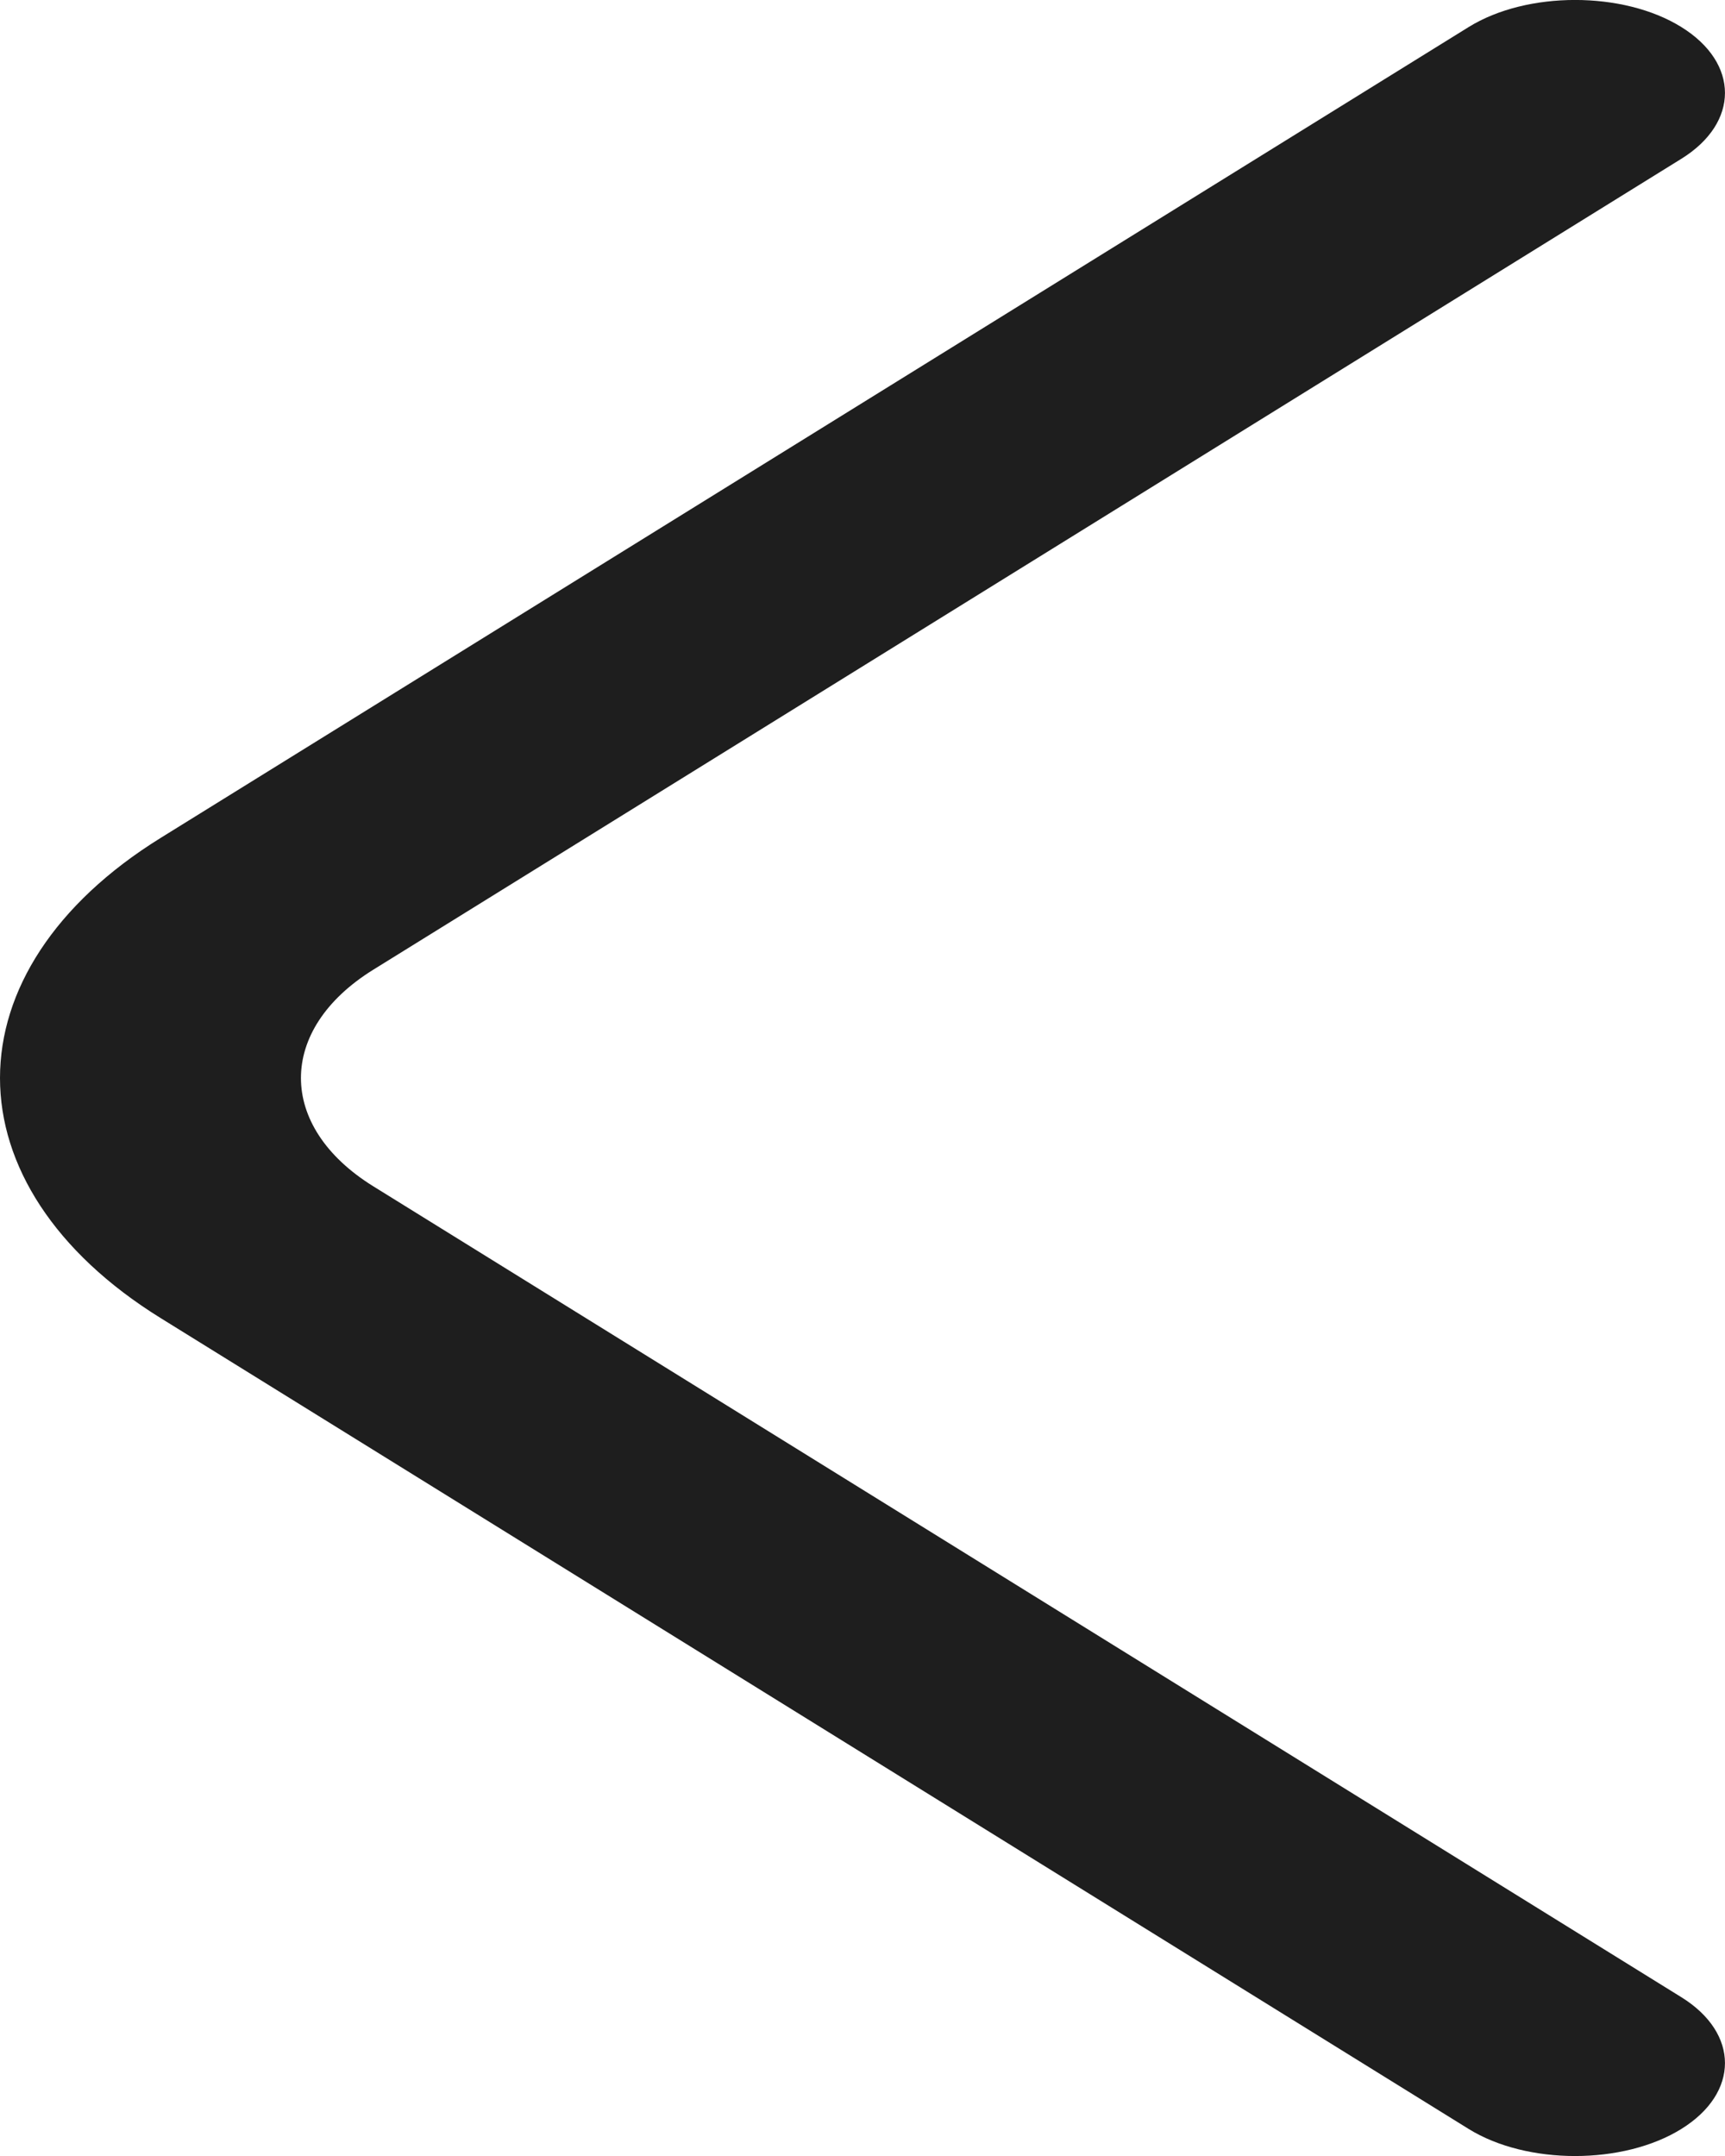 <svg width="12" height="15" viewBox="0 0 12 15" fill="none" xmlns="http://www.w3.org/2000/svg">
<path d="M-1.25758e-07 7.5C-1.32981e-07 6.894 0.377 6.289 1.117 5.83L10.217 0.188C10.622 -0.063 11.292 -0.063 11.696 0.188C12.101 0.439 12.101 0.854 11.696 1.105L2.596 6.747C1.926 7.163 1.926 7.837 2.596 8.253L11.696 13.895C12.101 14.146 12.101 14.561 11.696 14.812C11.292 15.063 10.622 15.063 10.217 14.812L1.117 9.17C0.377 8.711 -1.18535e-07 8.106 -1.25758e-07 7.5Z" fill="#1E1E1E"/>
</svg>
